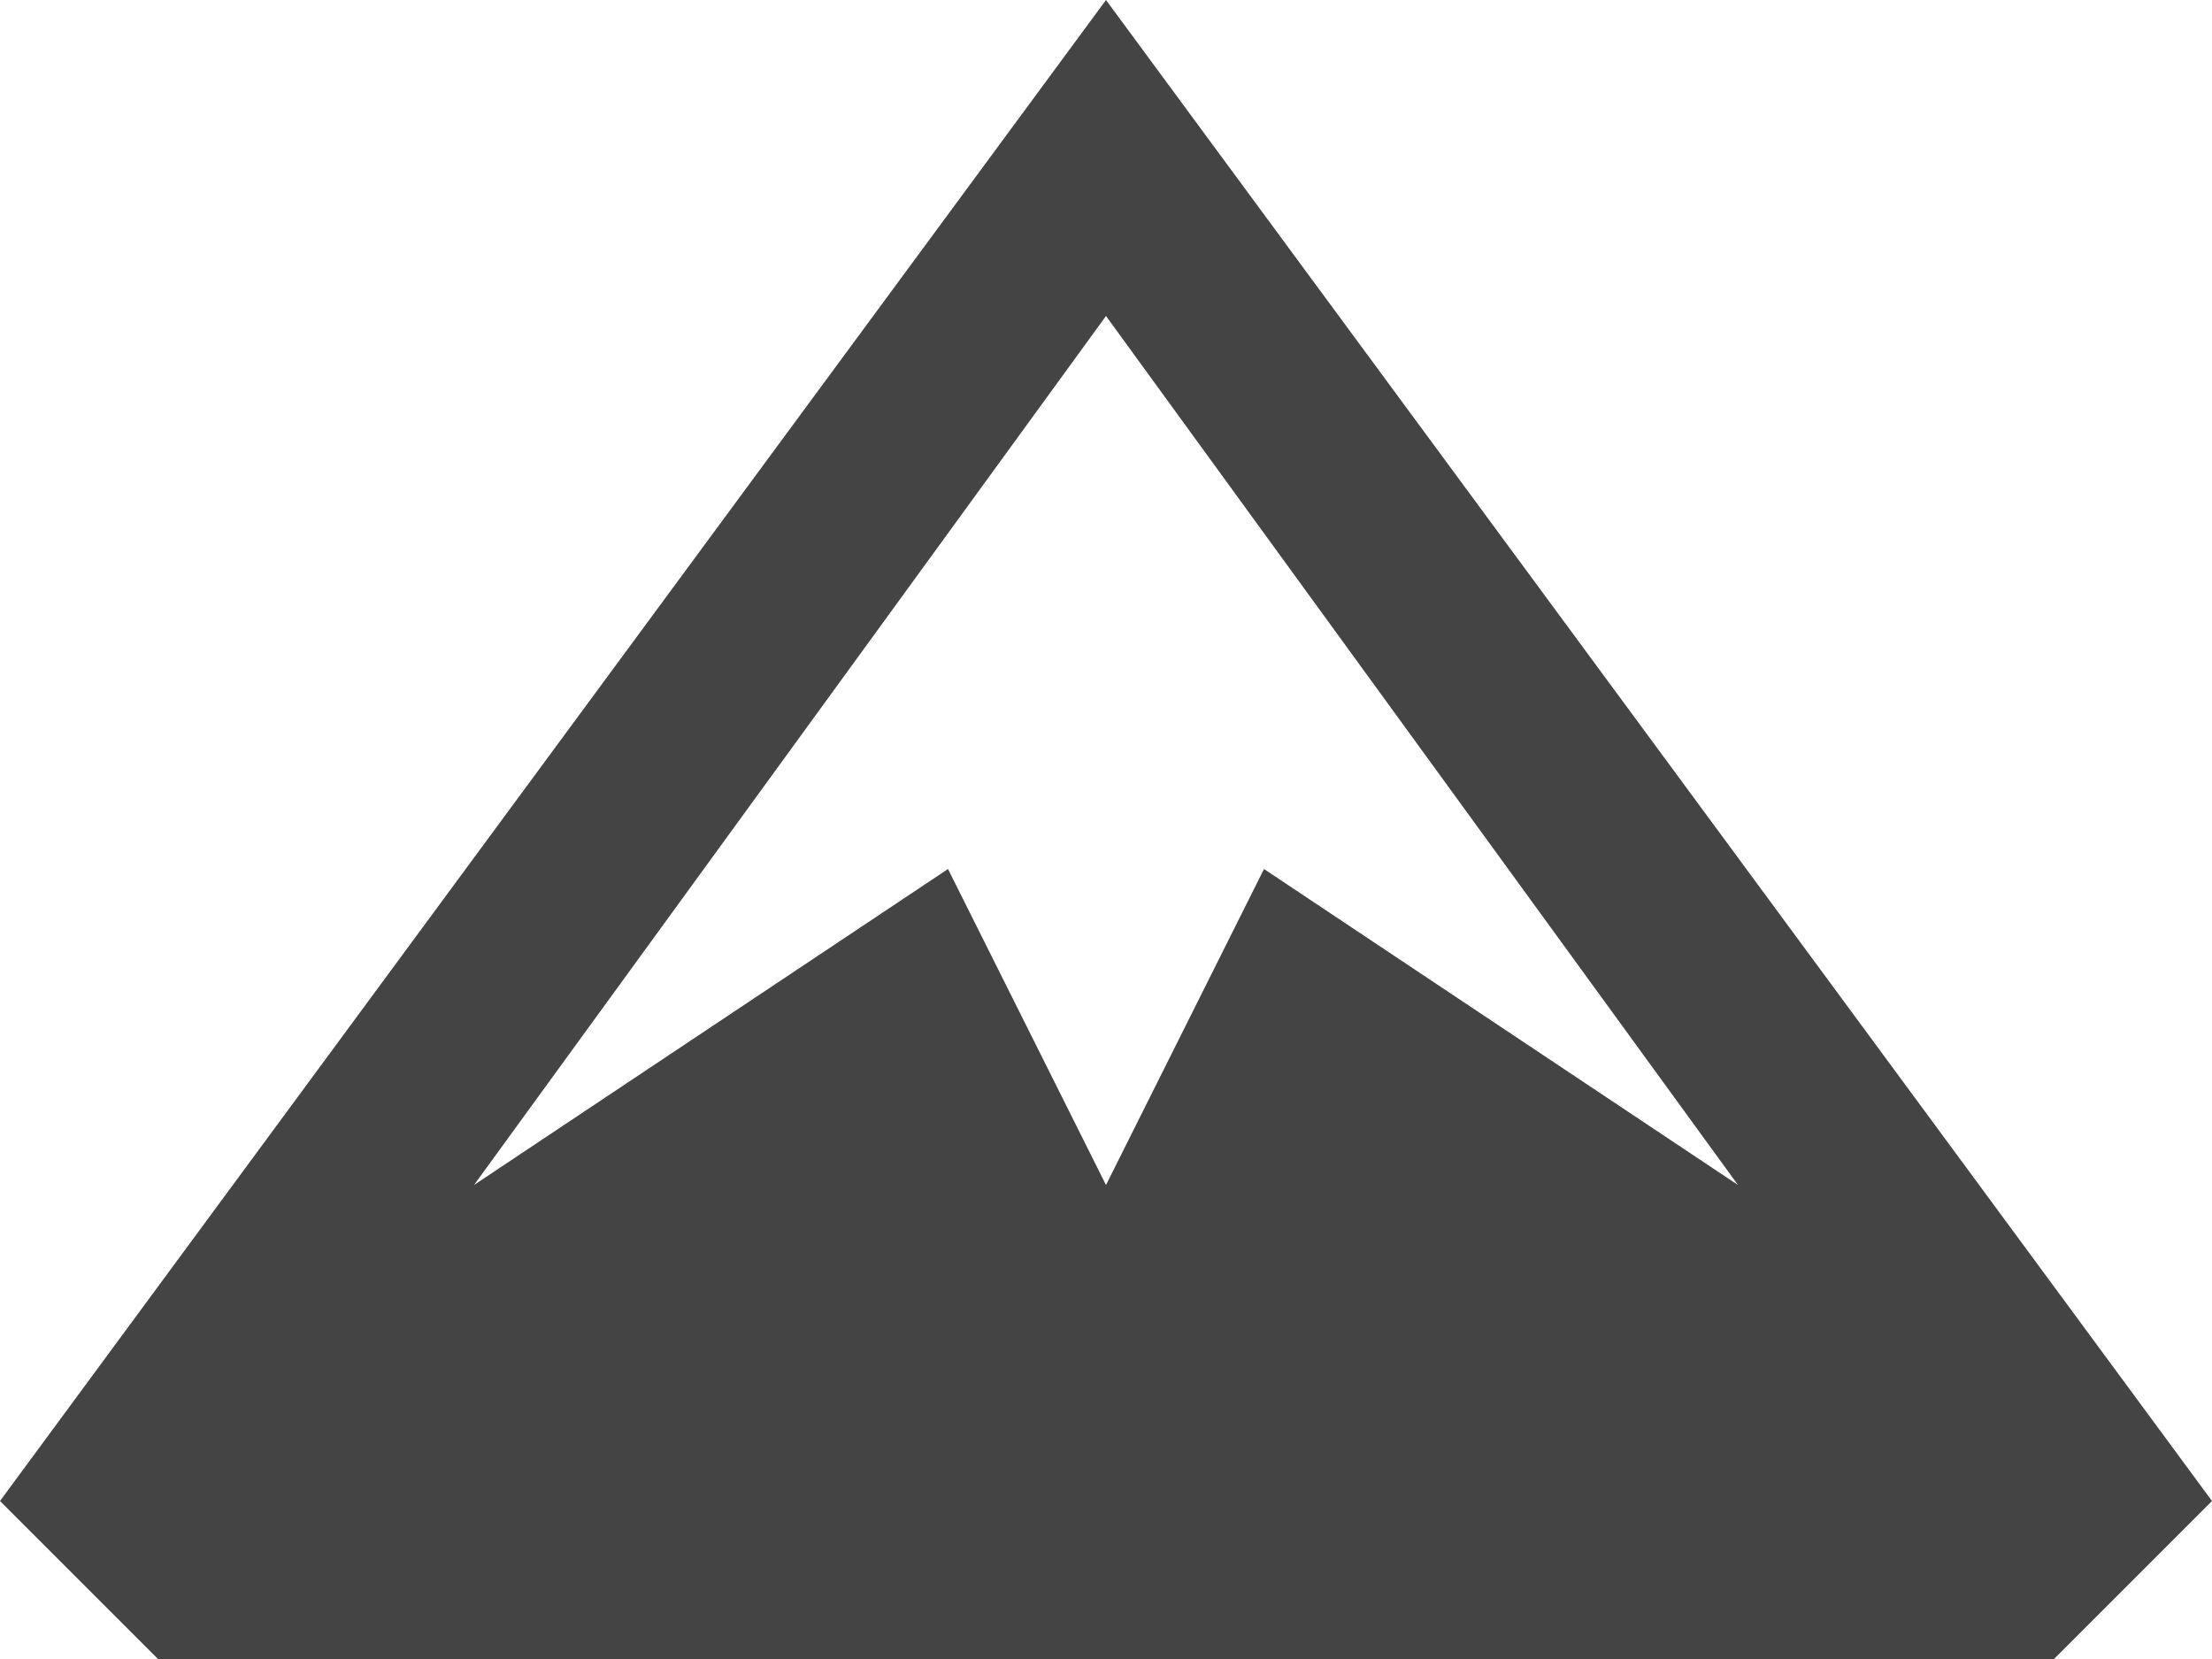 <?xml version="1.0" encoding="utf-8"?>
<!-- Generator: Adobe Illustrator 16.0.4, SVG Export Plug-In . SVG Version: 6.00 Build 0)  -->
<!DOCTYPE svg PUBLIC "-//W3C//DTD SVG 1.1//EN" "http://www.w3.org/Graphics/SVG/1.1/DTD/svg11.dtd">
<svg version="1.1" id="icon-mountain" xmlns="http://www.w3.org/2000/svg" xmlns:xlink="http://www.w3.org/1999/xlink" x="0px"
	 y="0px" width="14px" height="10.5px" viewBox="0 0 14 10.5" enable-background="new 0 0 14 10.5" xml:space="preserve">
<g>
	<path fill="#444444" d="M7,0L0,9.5l1,1h12l1-1L7,0z M7,2l4,5.5l-3-2l-1,2l-1-2l-3,2L7,2z"/>
</g>
</svg>
